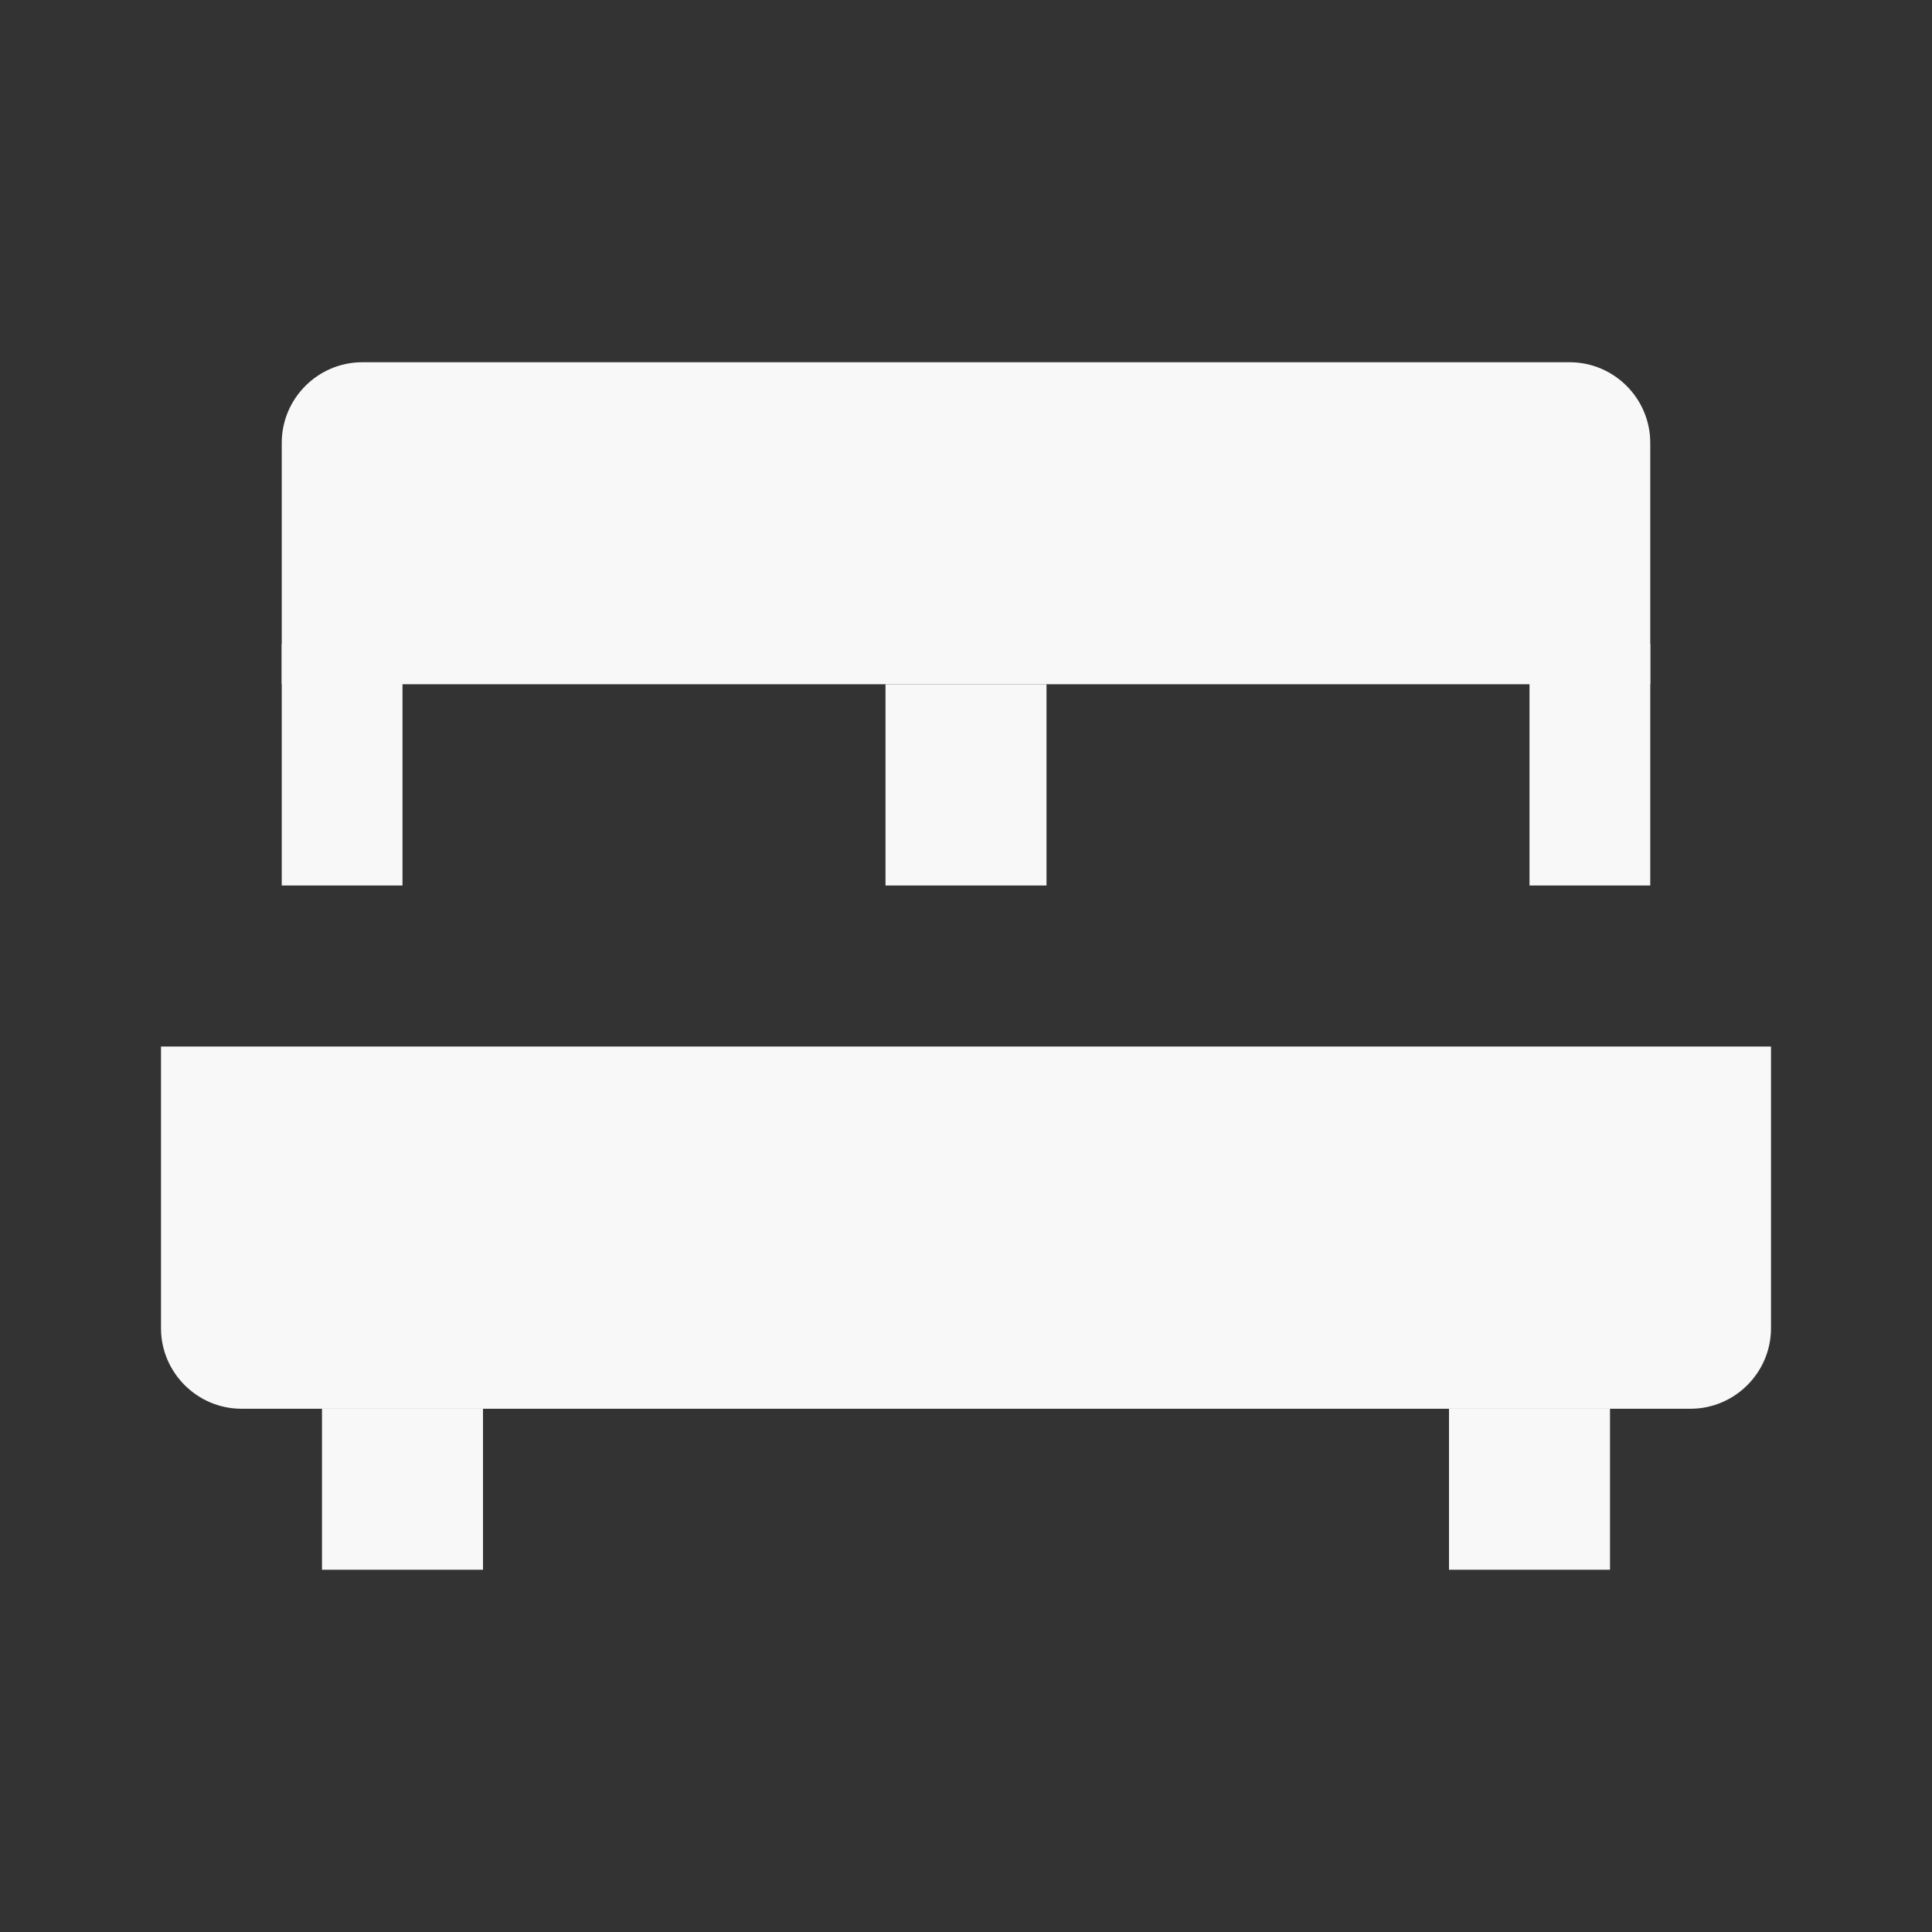 <svg width="24" height="24" viewBox="0 0 24 24" fill="none" xmlns="http://www.w3.org/2000/svg">
<rect x="0" y="0" width="24" height="24" fill="#333333" stroke="none"/>
<path d="M2 13H22V16.5C22 17.05 21.55 17.5 21 17.5H3C2.45 17.5 2 17.05 2 16.5V13Z" fill="#F8F8F8"/>
<path d="M6 17.5H4V19.5H6V17.5Z" fill="#F8F8F8"/>
<path d="M20 17.5H18V19.5H20V17.5Z" fill="#F8F8F8"/>
<path d="M4.5 4.5H19.5C20.05 4.5 20.5 4.95 20.5 5.5V8.5H3.5V5.5C3.5 4.95 3.95 4.5 4.5 4.5Z" fill="#F8F8F8"/>
<path d="M5 8H3.5V11H5V8Z" fill="#F8F8F8"/>
<path d="M13 8.5H11V11H13V8.5Z" fill="#F8F8F8"/>
<path d="M20.5 8H19V11H20.5V8Z" fill="#F8F8F8"/>
</svg>
